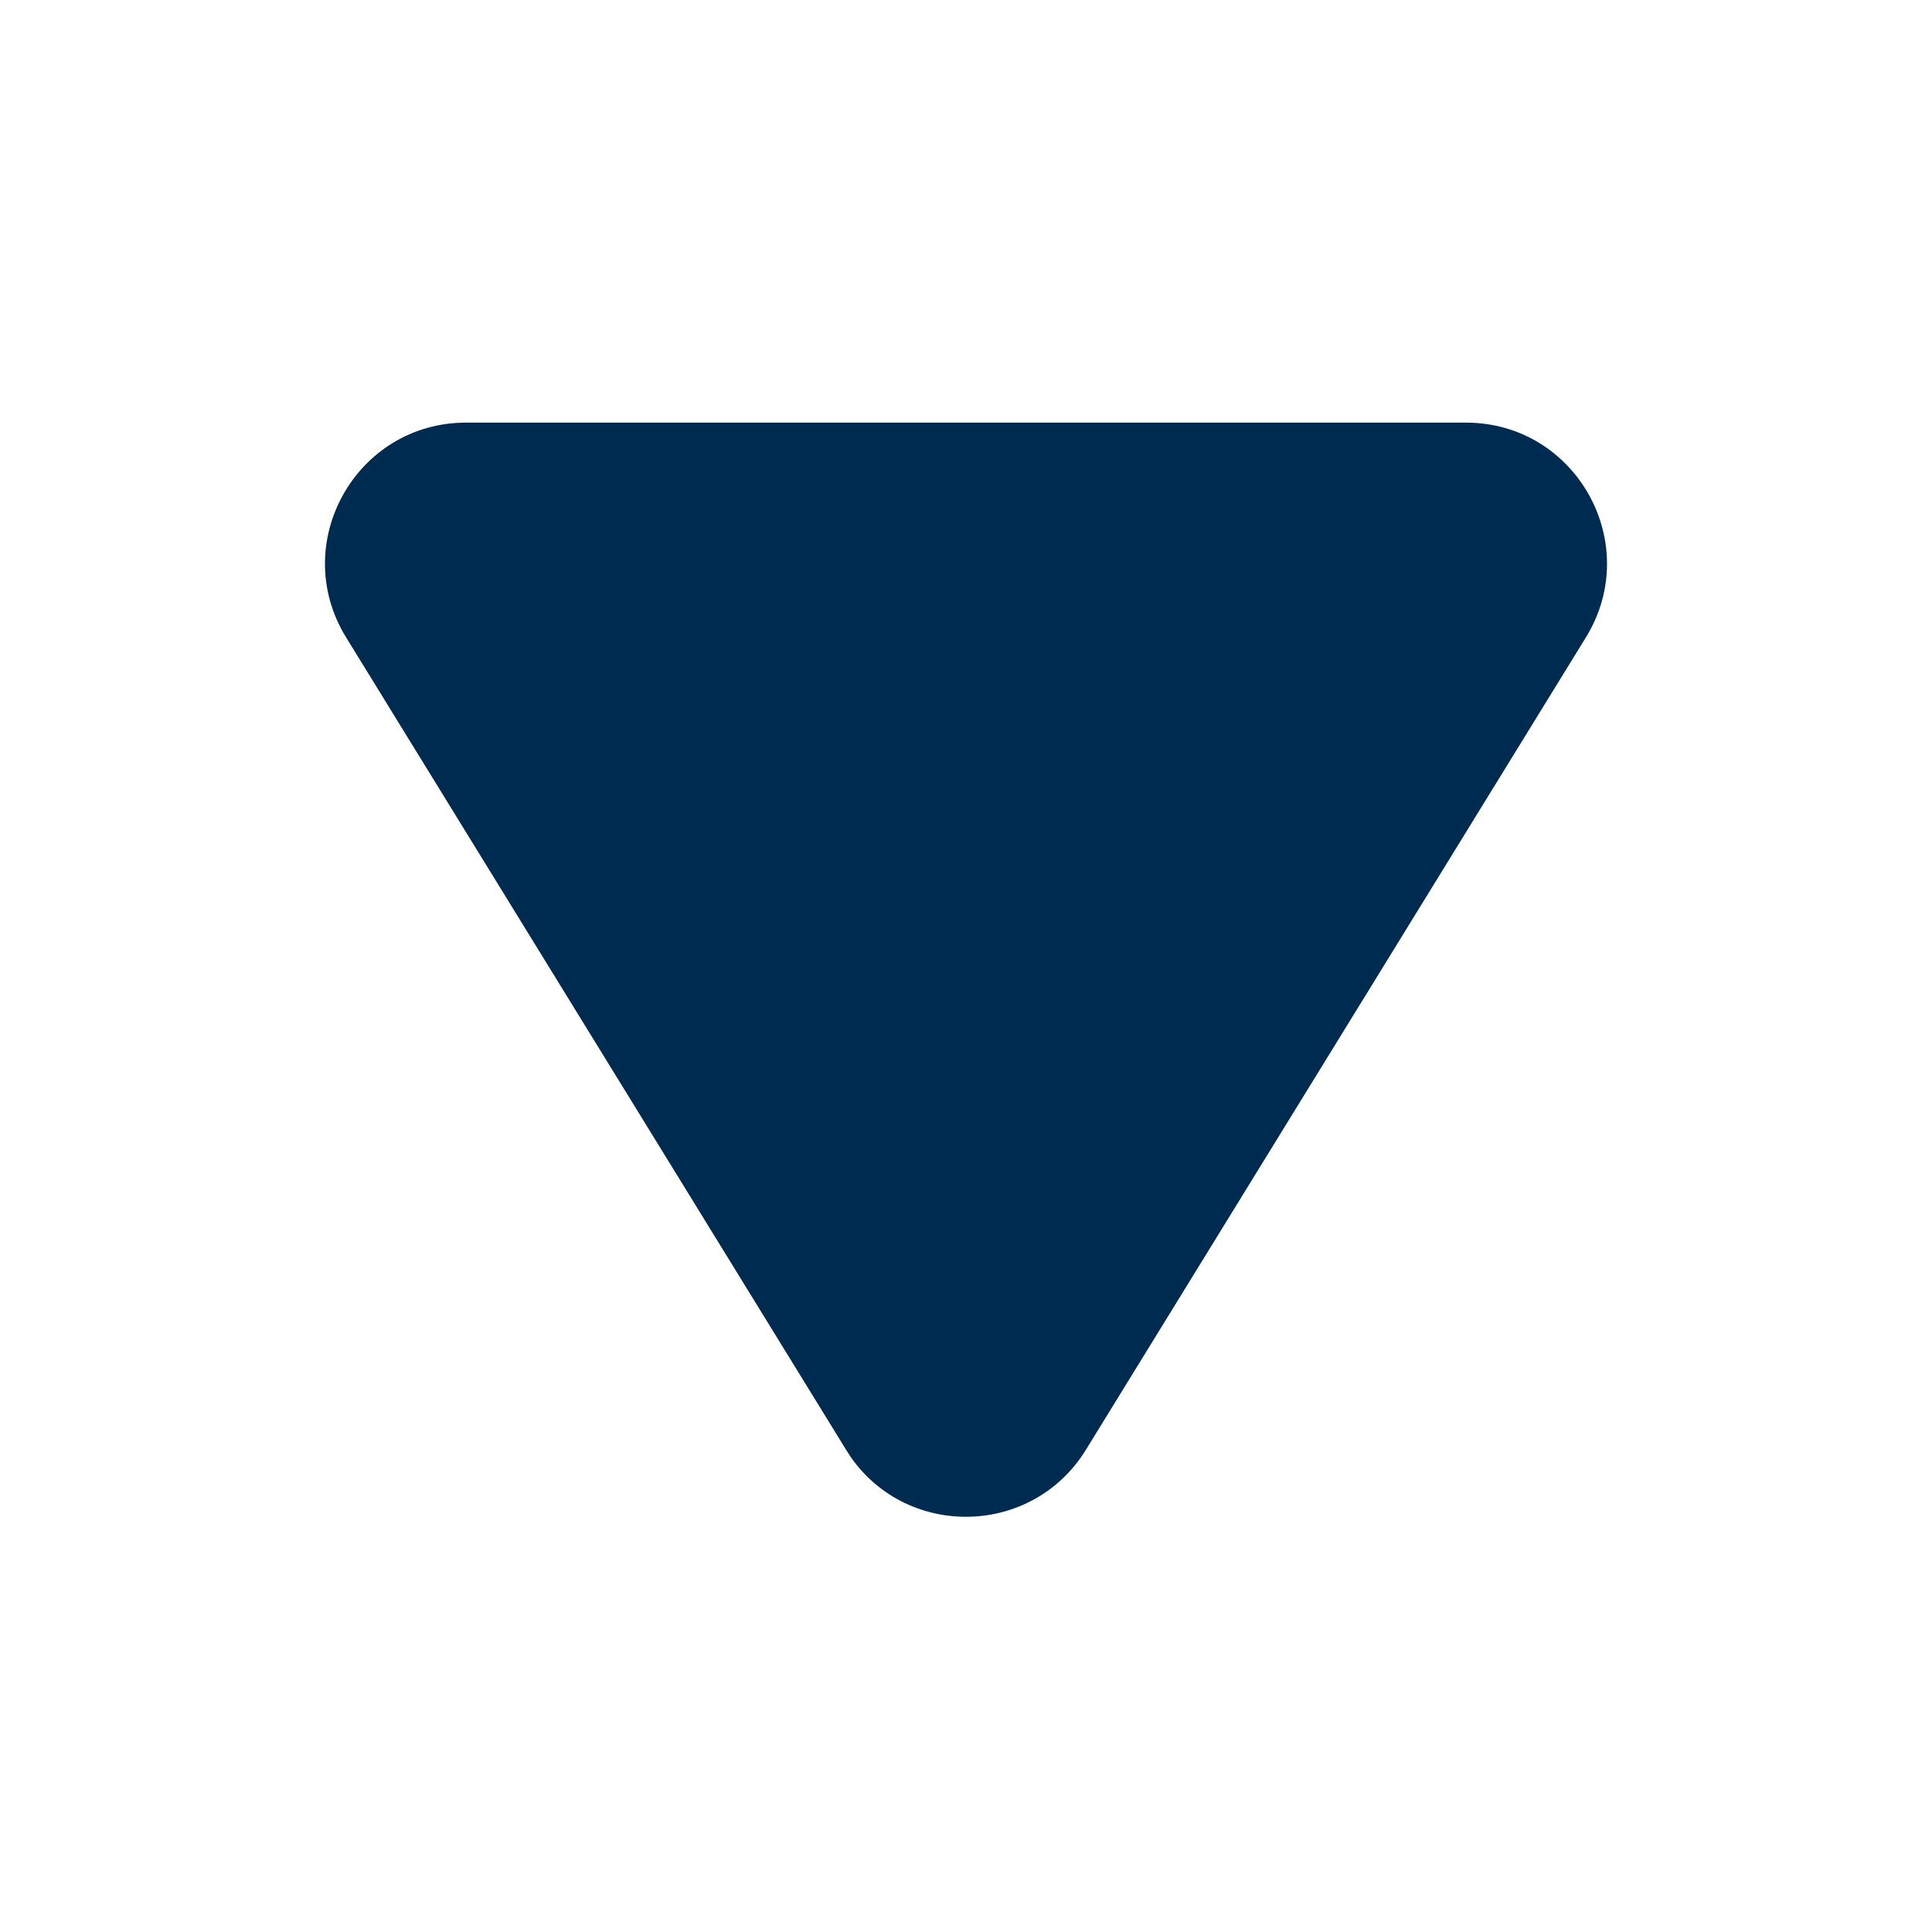 <svg width="24" height="24" viewBox="0 0 24 24" fill="none" xmlns="http://www.w3.org/2000/svg">
<path d="M18.21,5.25c1.369,0 2.208,1.501 1.491,2.667l-6.211,10.092c-0.662,1.075 -2.197,1.11 -2.914,0.102l-0.066,-0.102l-6.211,-10.092c-0.717,-1.166 0.122,-2.667 1.491,-2.667z" fill="#002B51"/>
</svg>
